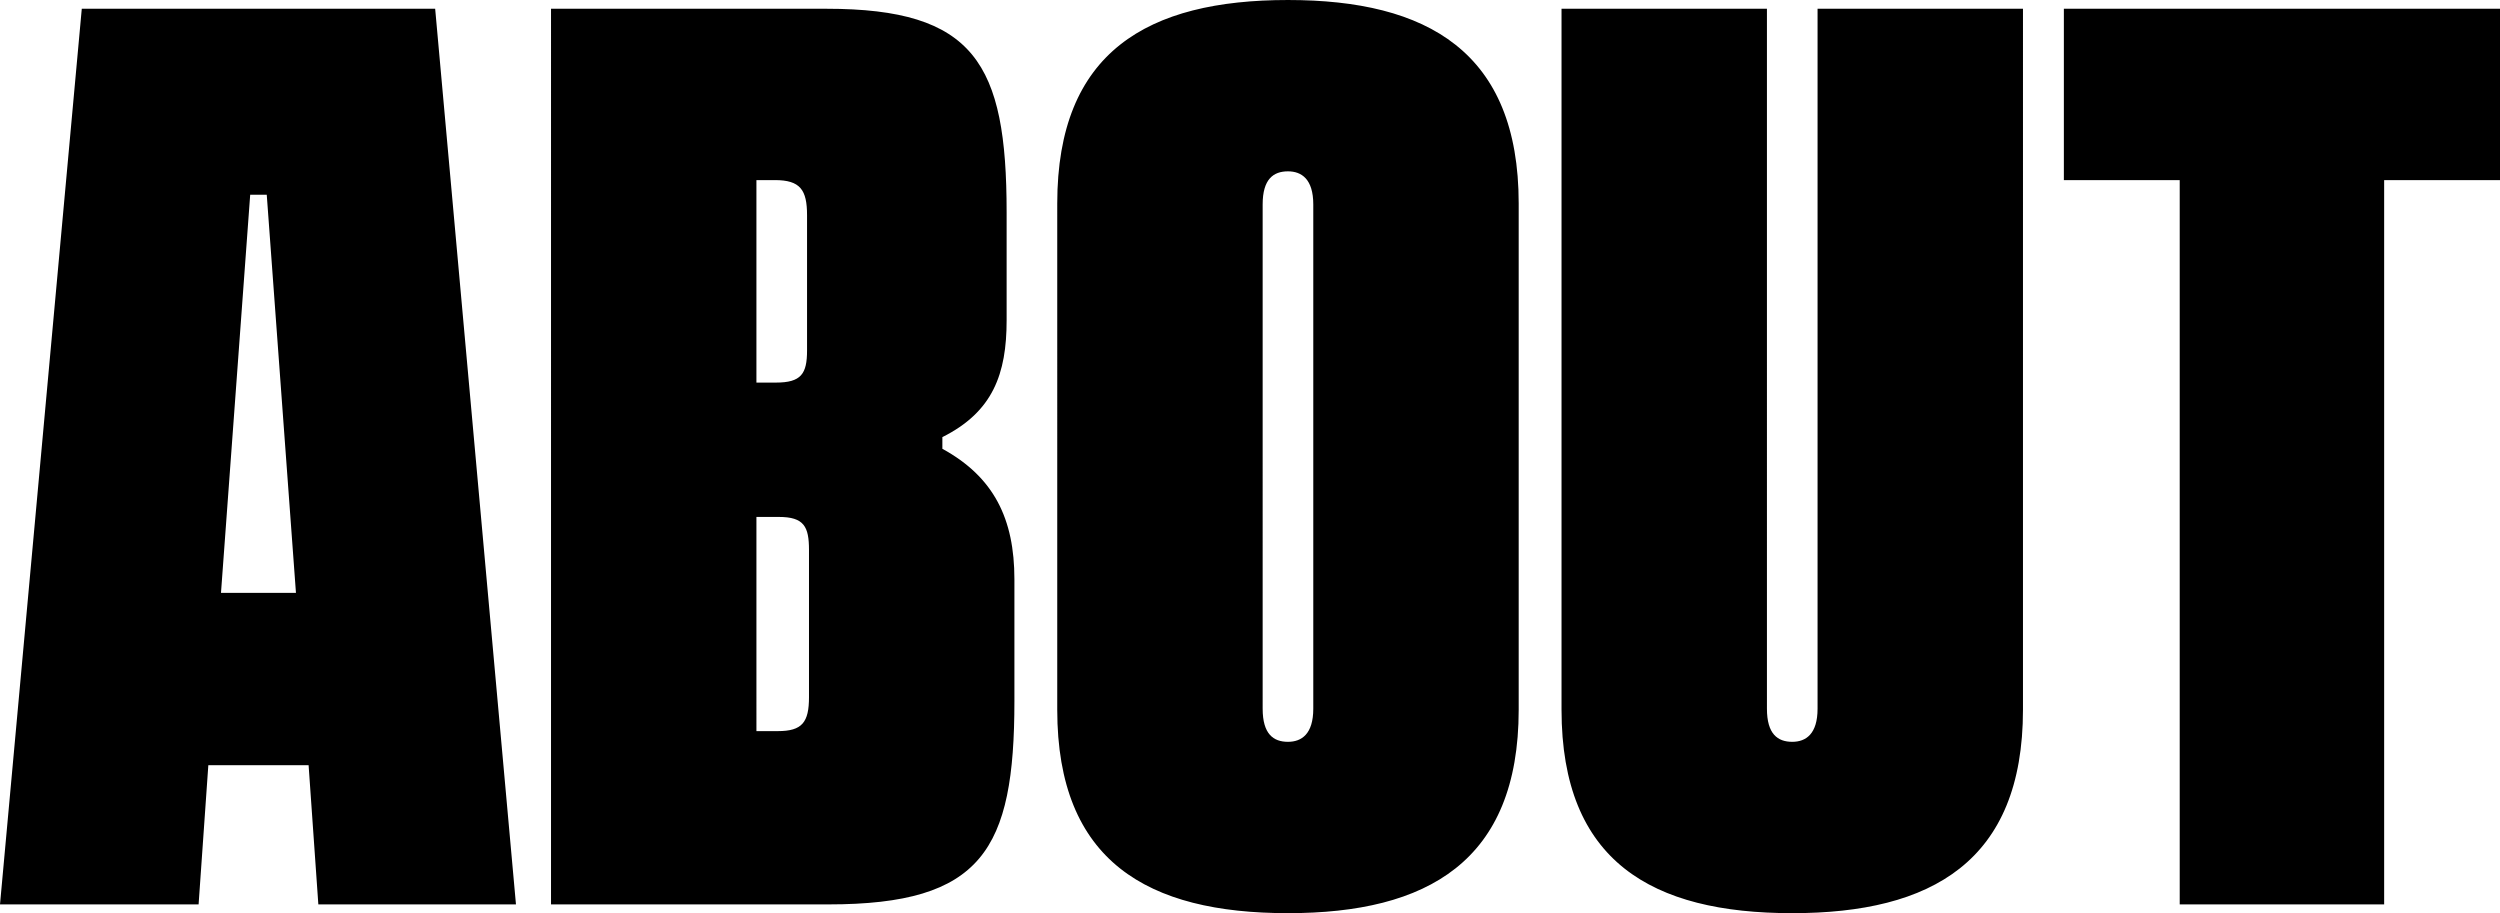 <svg xmlns="http://www.w3.org/2000/svg" width="535" height="195.417" viewBox="0 0 535 195.417">
  <path id="About" d="M-200,0h42.292L-175-191.666h-75.625L-268.125,0h42.5l2.083-29.792h21.458Zm-20.833-66.667,6.25-85.208h3.542l6.25,85.208ZM-66.458-97.5V-100c10.833-5.417,13.75-13.542,13.75-25v-23.125c0-31.875-6.875-43.542-38.542-43.542h-58.958V0h59.375c32.917,0,39.792-11.667,39.792-43.542V-69.583C-51.042-82.5-55.417-91.458-66.458-97.5ZM-102.292-155c5.417,0,6.875,2.083,6.875,7.5v28.958c0,5-1.25,6.875-6.667,6.875h-4.167V-155ZM-95-44.375c0,5.417-1.458,7.292-6.667,7.292h-4.583V-82.917h4.792c5.417,0,6.458,2.083,6.458,7.083ZM7.5-193.541c-30,0-49.375,11.042-49.375,43.542V-41.667C-41.875-9.167-22.5,1.875,7.5,1.875c29.792,0,49.375-11.042,49.375-43.542V-150C56.875-182.5,37.292-193.541,7.5-193.541Zm5.417,43.75V-41.875c0,5.417-2.5,7.083-5.417,7.083-3.125,0-5.417-1.667-5.417-7.083V-149.792c0-5.417,2.292-7.083,5.417-7.083C10.417-156.875,12.917-155.208,12.917-149.792Zm151.875-41.875H120.833V-41.875c0,5.417-2.5,7.083-5.417,7.083-3.125,0-5.417-1.667-5.417-7.083V-191.666H66.042v150c0,32.5,19.375,43.542,49.375,43.542,29.792,0,49.375-11.042,49.375-43.542Zm102.083,0H173.542V-155h24.792V0h43.75V-155h24.792Z" transform="translate(268.125 193.542)"/>
</svg>
